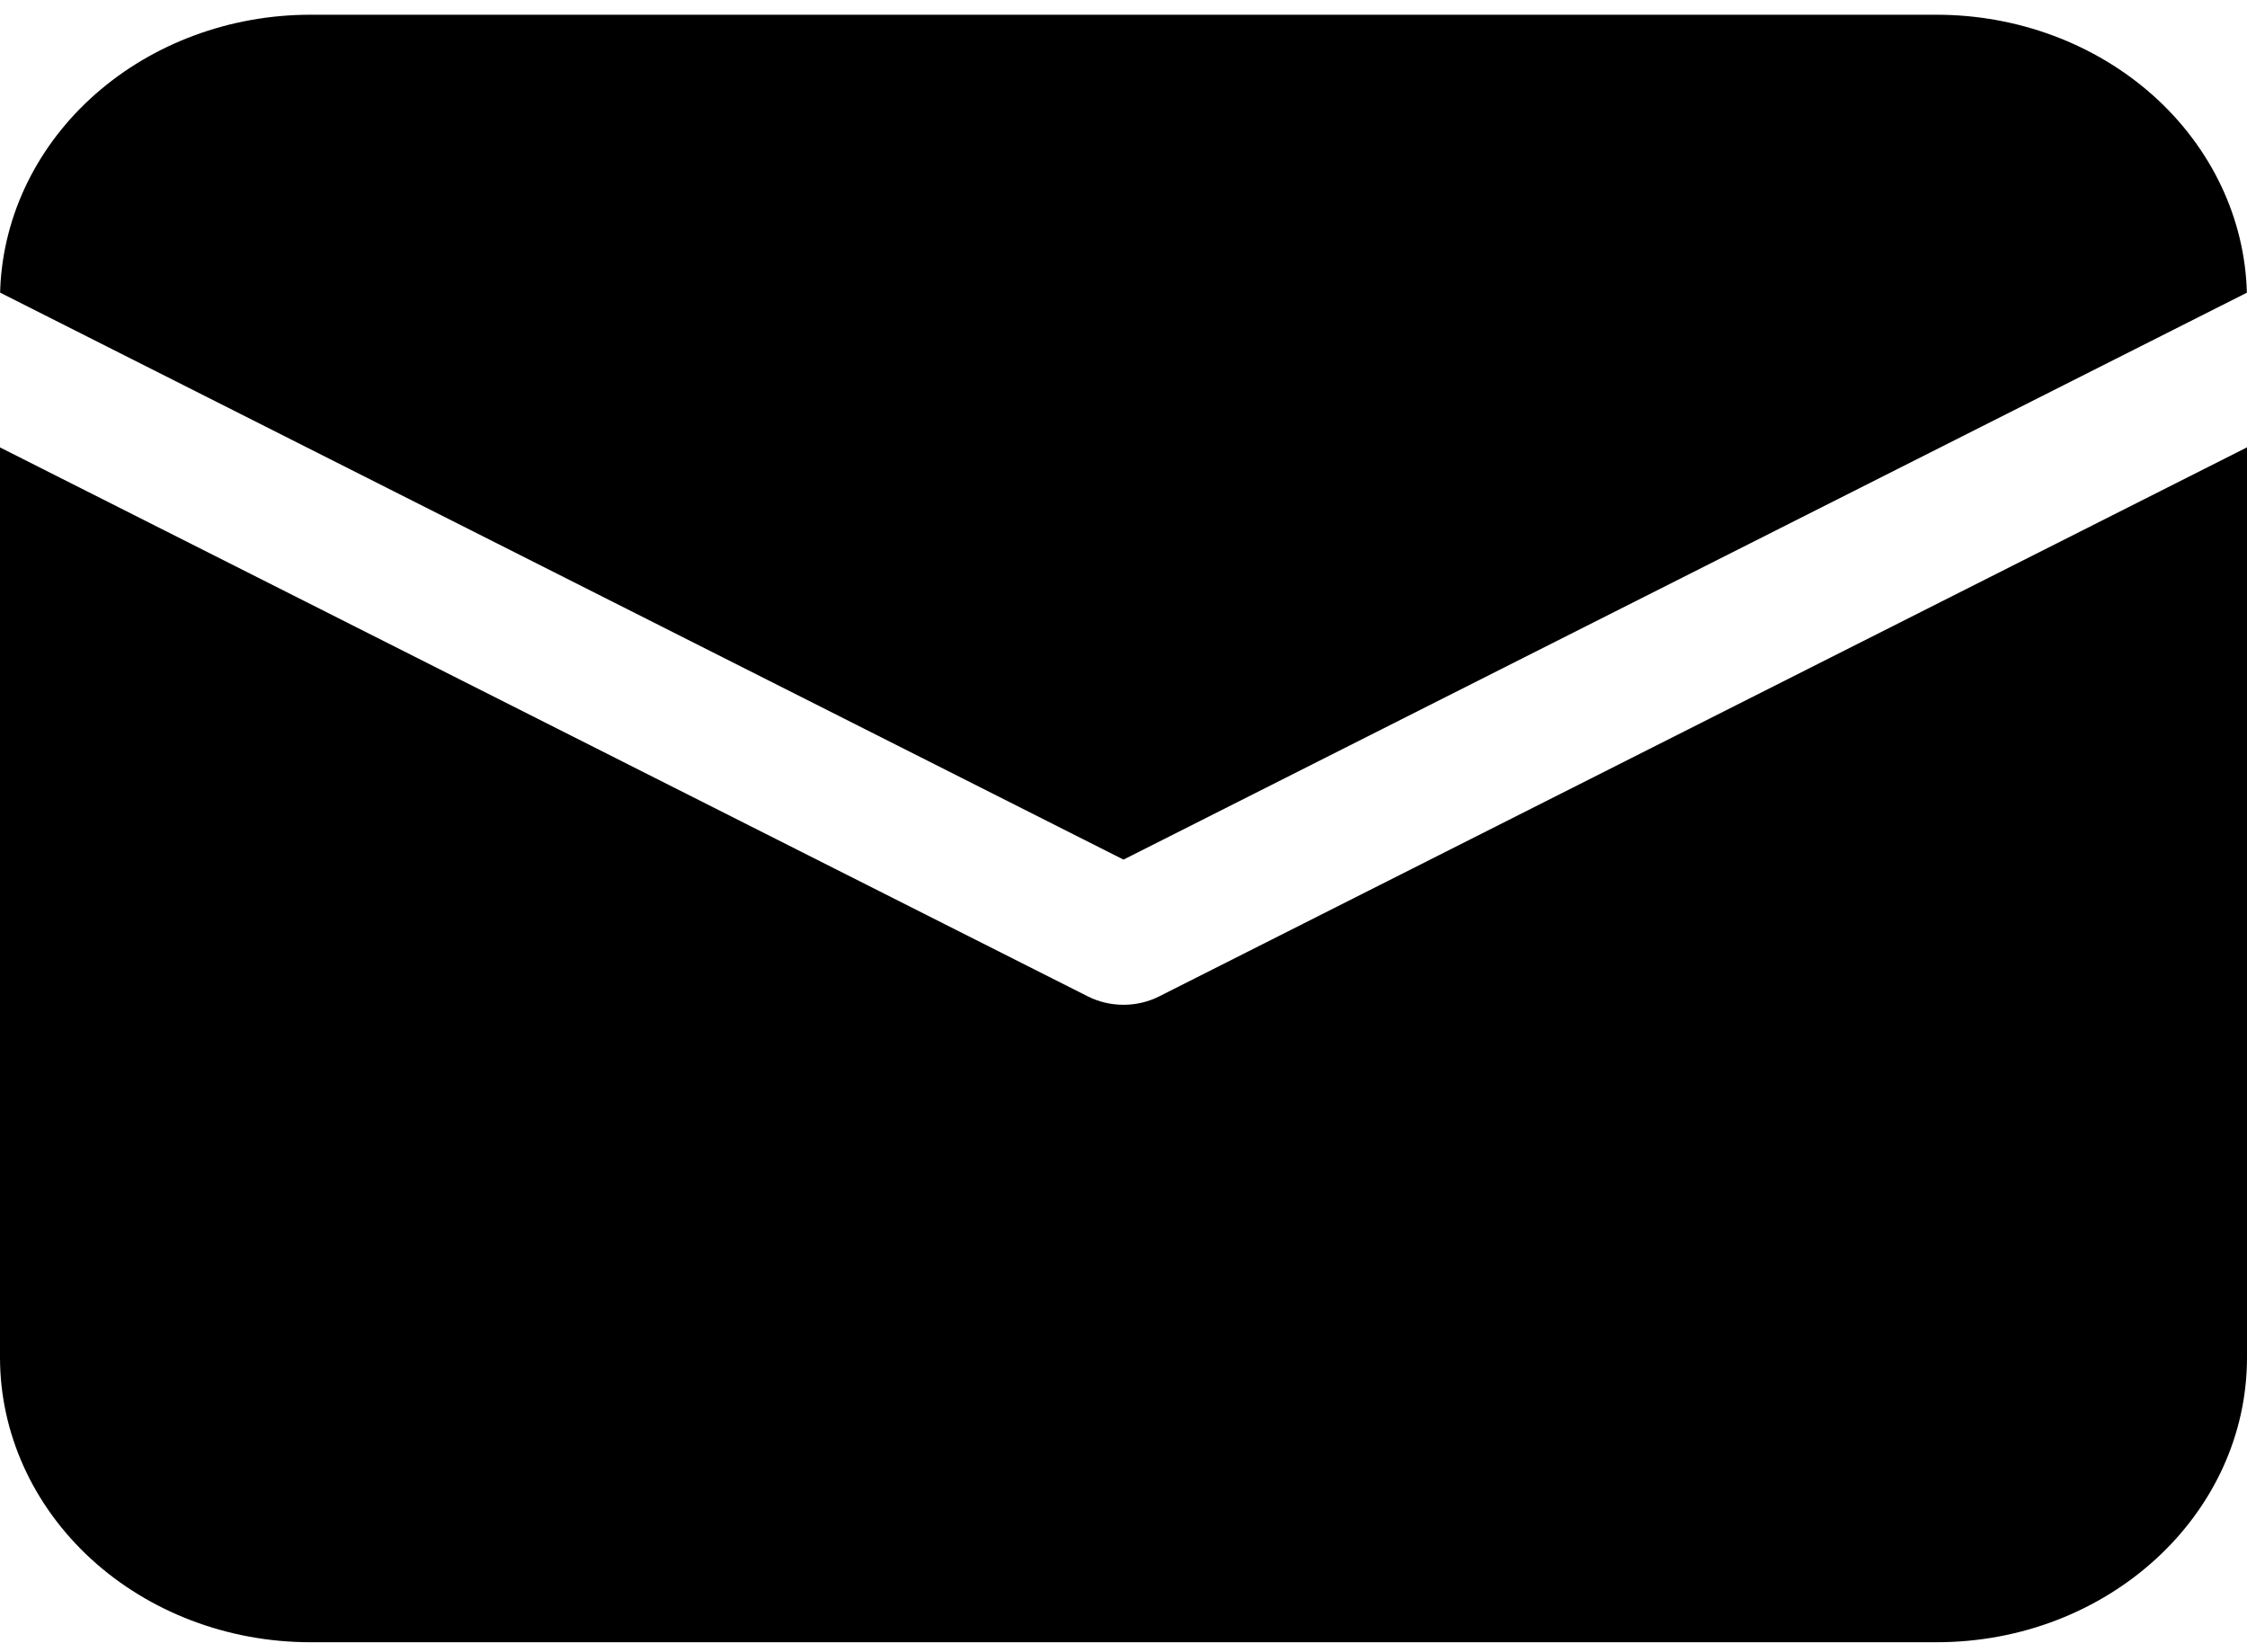 <svg width="34" height="25" viewBox="0 0 34 25" fill="none" xmlns="http://www.w3.org/2000/svg">
<path d="M34 6.77V20.539C34 22.92 31.897 24.849 29.303 24.849H4.697C3.452 24.849 2.257 24.395 1.376 23.587C0.495 22.778 0 21.682 0 20.539V6.77L16.461 15.077C16.797 15.246 17.204 15.246 17.539 15.077L34 6.769V6.77ZM29.303 0.223C30.529 0.223 31.706 0.663 32.584 1.449C33.461 2.235 33.969 3.305 33.998 4.429L17 13.007L0.002 4.428L0.004 4.355C0.054 3.243 0.57 2.193 1.445 1.423C2.32 0.653 3.485 0.223 4.697 0.223H29.303Z" fill="black"/>
</svg>

